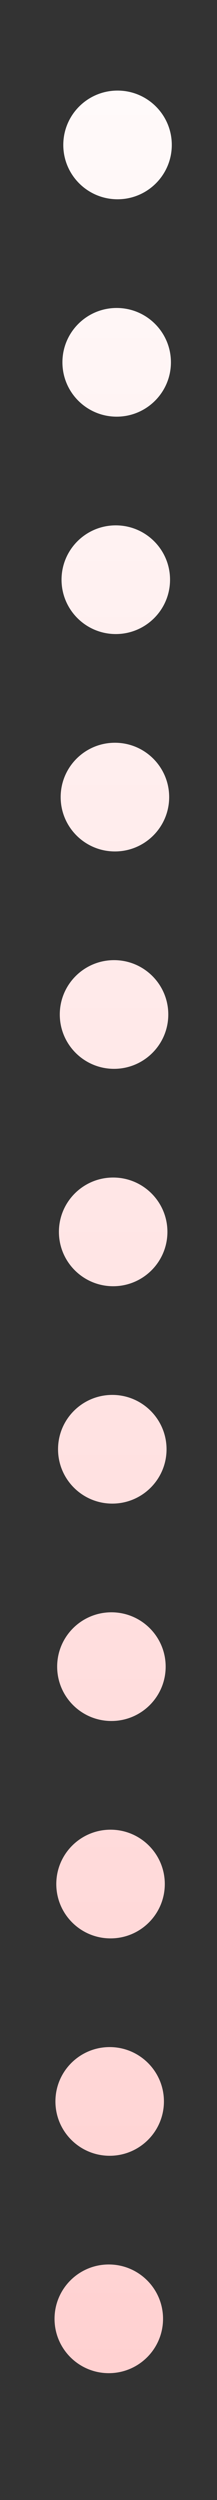 <?xml version="1.0" encoding="UTF-8"?>
<svg width="12px" height="138px" viewBox="0 0 12 138" version="1.1" xmlns="http://www.w3.org/2000/svg" xmlns:xlink="http://www.w3.org/1999/xlink">
    <rect x="0" y="0" width="12" height="138" fill="#333333" stroke="none"/>
    <title>矩形</title>
    <defs>
        <linearGradient x1="50%" y1="0%" x2="50%" y2="100%" id="linearGradient-1">
            <stop stop-color="#FFFFFF" offset="0%"></stop>
            <stop stop-color="#FFCCCC" offset="100%"></stop>
        </linearGradient>
    </defs>
    <g id="页面-1" stroke="none" stroke-width="1" fill="none" fill-rule="evenodd">
        <g id="新发基金" transform="translate(-68, -1430)">
            <g id="编组-7" transform="translate(68, 1430)">
                <rect id="矩形" fill="#FFFFFF" opacity="0" x="0" y="0" width="12" height="138"></rect>
                <path d="M6.028,124.999 C7.685,125.006 9.023,126.354 9.016,128.011 C9.009,129.668 7.661,131.006 6.004,130.999 C4.347,130.992 3.009,129.644 3.016,127.987 C3.023,126.33 4.371,124.992 6.028,124.999 Z M6.077,112.999 C7.733,113.006 9.071,114.354 9.065,116.011 C9.058,117.668 7.709,119.006 6.052,118.999 C4.396,118.992 3.058,117.644 3.065,115.987 C3.071,114.33 4.42,112.992 6.077,112.999 Z M6.125,100.999 C7.782,101.006 9.12,102.354 9.113,104.011 C9.106,105.668 7.758,107.006 6.101,106.999 C4.444,106.993 3.106,105.644 3.113,103.987 C3.12,102.33 4.468,100.993 6.125,100.999 Z M6.173,88.999 C7.83,89.006 9.168,90.355 9.161,92.011 C9.155,93.668 7.806,95.006 6.149,94.999 C4.492,94.993 3.155,93.644 3.161,91.987 C3.168,90.33 4.517,88.993 6.173,88.999 Z M6.222,76.999 C7.879,77.006 9.216,78.355 9.21,80.012 C9.203,81.668 7.854,83.006 6.198,82.999 C4.541,82.993 3.203,81.644 3.21,79.987 C3.216,78.33 4.565,76.993 6.222,76.999 Z M6.27,65 C7.927,65.006 9.265,66.355 9.258,68.012 C9.251,69.668 7.903,71.006 6.246,71 C4.589,70.993 3.251,69.644 3.258,67.987 C3.265,66.331 4.613,64.993 6.27,65 Z M6.319,53 C7.975,53.006 9.313,54.355 9.306,56.012 C9.3,57.669 7.951,59.006 6.294,59 C4.638,58.993 3.3,57.644 3.306,55.988 C3.313,54.331 4.662,52.993 6.319,53 Z M6.367,41 C8.024,41.006 9.361,42.355 9.355,44.012 C9.348,45.669 8,47.006 6.343,47 C4.686,46.993 3.348,45.644 3.355,43.988 C3.362,42.331 4.71,40.993 6.367,41 Z M6.415,29 C8.072,29.007 9.41,30.355 9.403,32.012 C9.397,33.669 8.048,35.006 6.391,35 C4.734,34.993 3.397,33.645 3.403,31.988 C3.41,30.331 4.758,28.993 6.415,29 Z M6.464,17 C8.121,17.007 9.458,18.355 9.452,20.012 C9.445,21.669 8.096,23.007 6.44,23 C4.783,22.993 3.445,21.645 3.452,19.988 C3.458,18.331 4.807,16.993 6.464,17 Z M6.512,5 C8.169,5.007 9.507,6.355 9.5,8.012 C9.493,9.669 8.145,11.007 6.488,11 C4.831,10.993 3.493,9.645 3.5,7.988 C3.507,6.331 4.855,4.993 6.512,5 Z" id="直线-13备份-2" fill="url(#linearGradient-1)" fill-rule="nonzero"></path>
            </g>
        </g>
    </g>
</svg>